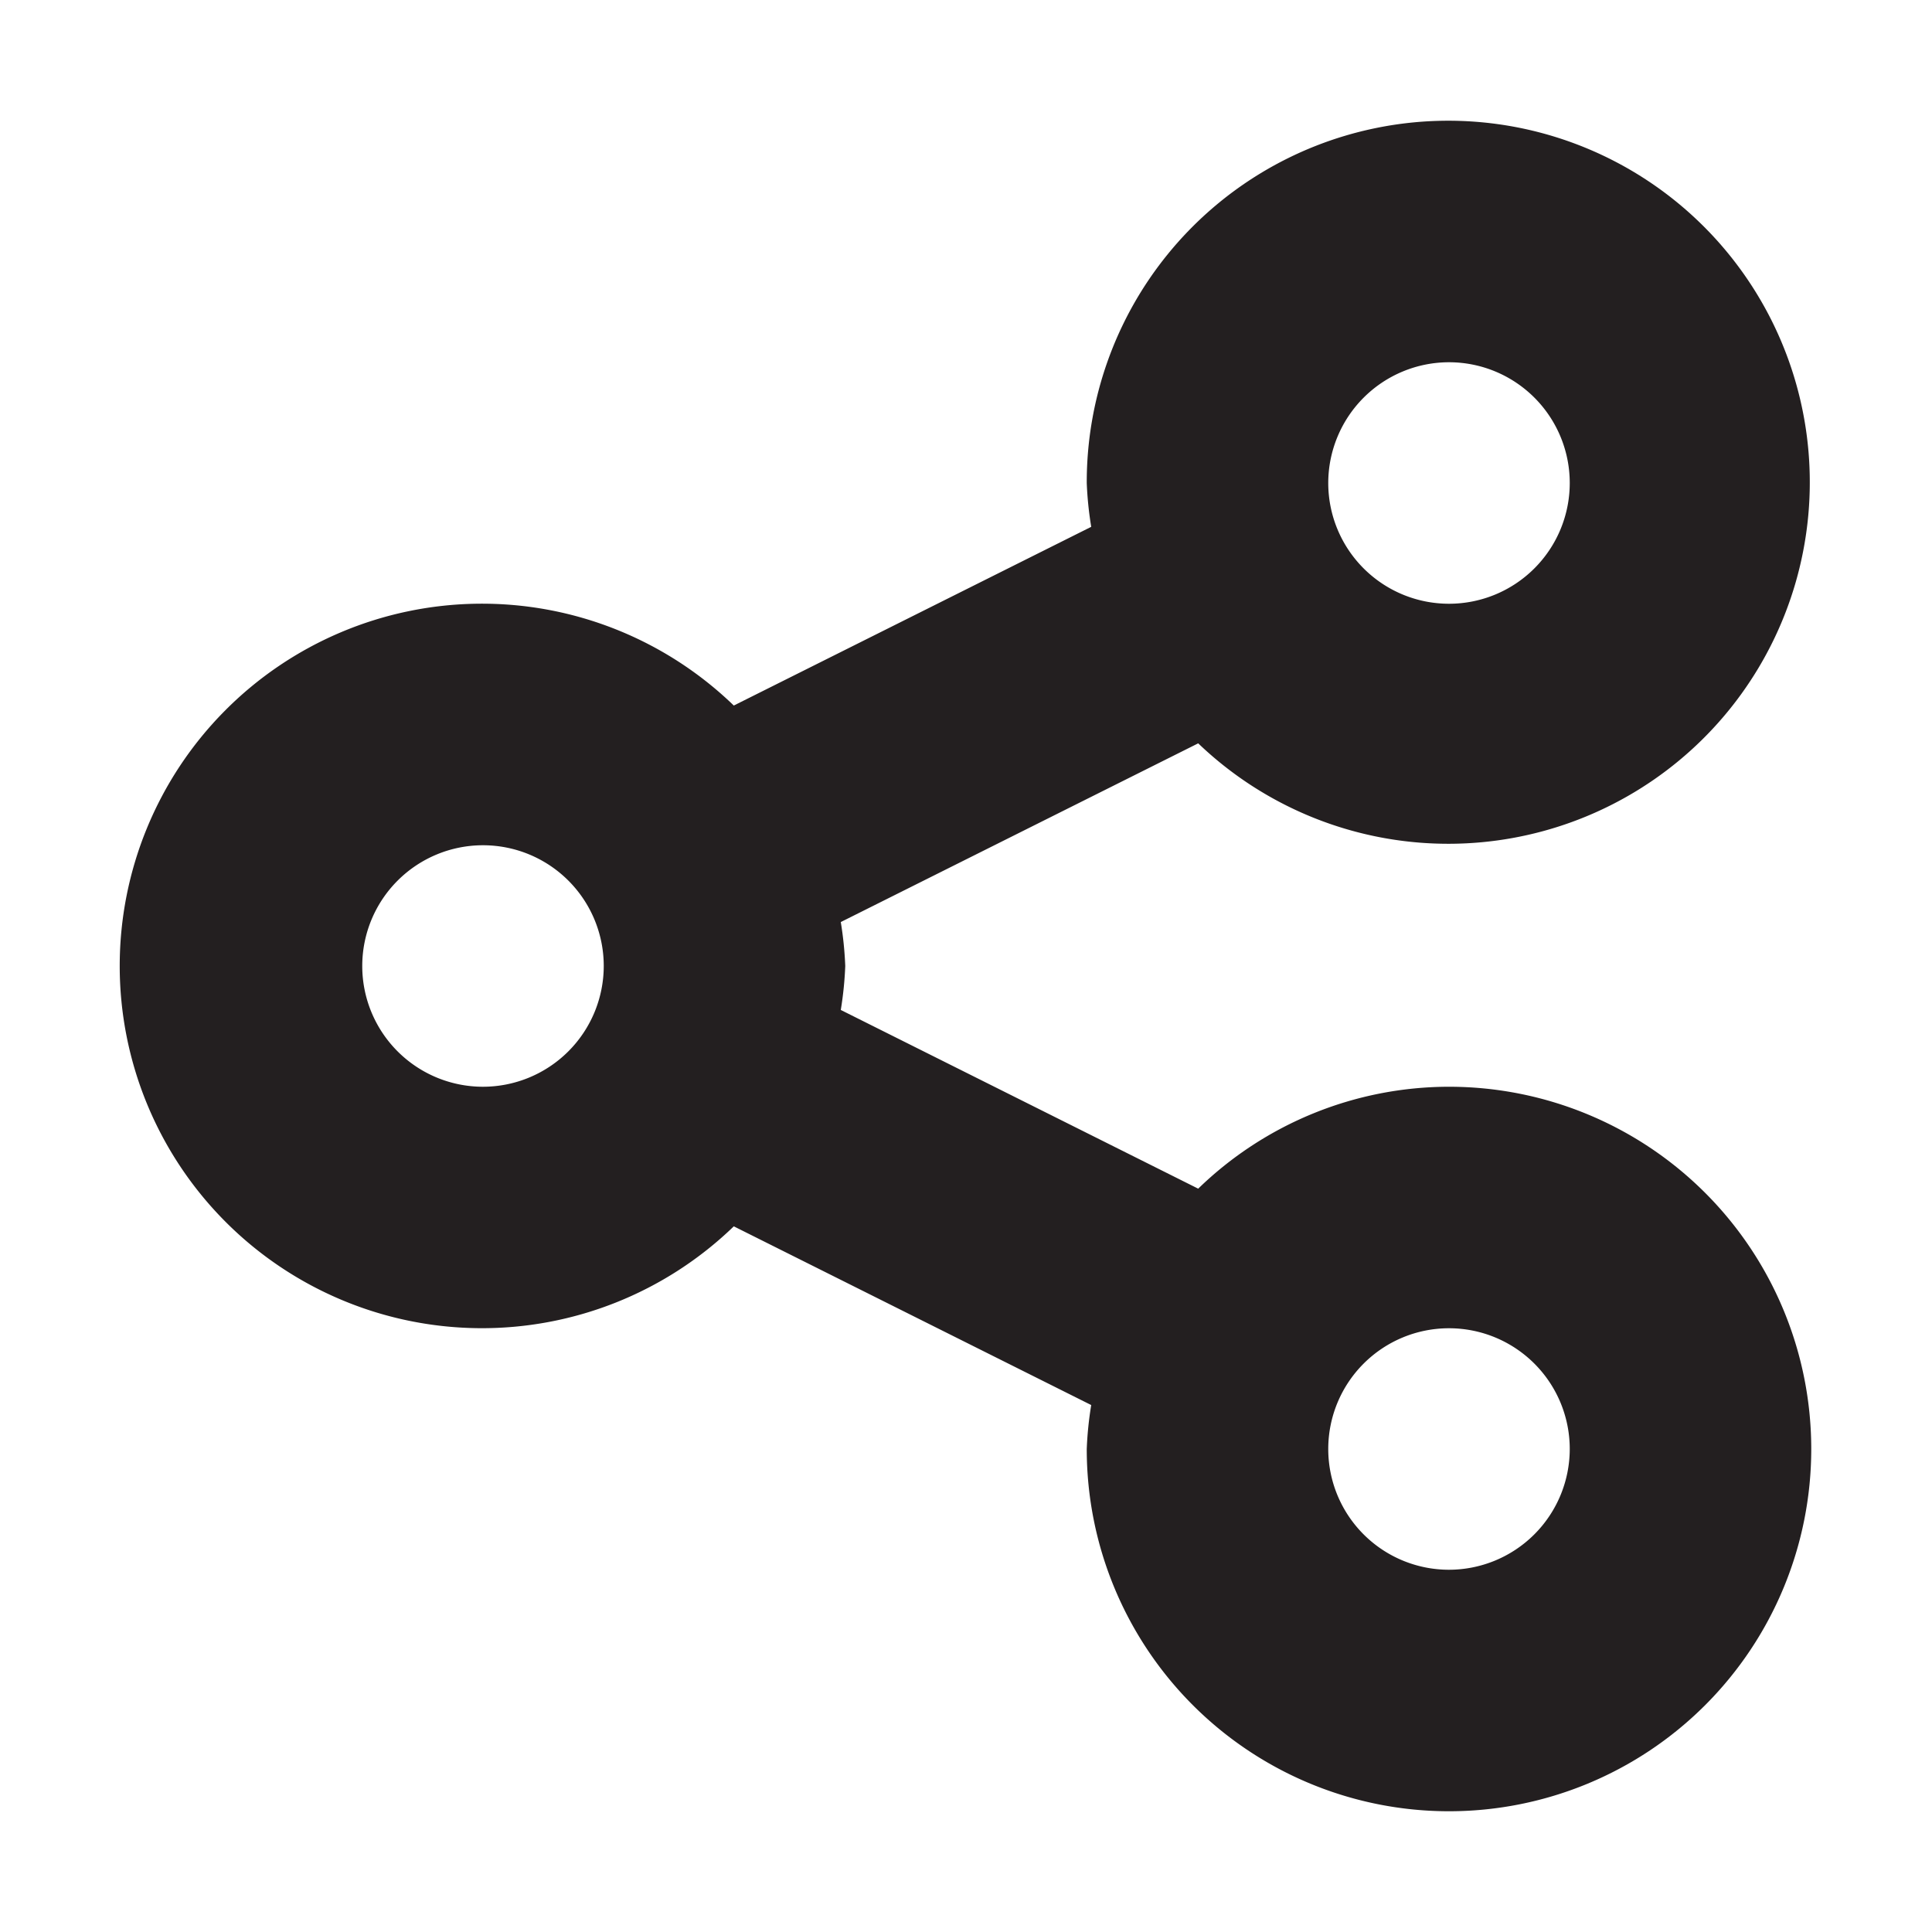 <?xml version="1.0" ?><svg height="16" viewBox="0 0 16 16" width="16" xmlns="http://www.w3.org/2000/svg"><title/><path d="M12,9a2.985,2.985,0,0,0-2.077.844l-2.96-1.48A2.942,2.942,0,0,0,7,8a2.942,2.942,0,0,0-.037-0.364l2.96-1.48A2.994,2.994,0,1,0,9,4a2.951,2.951,0,0,0,.037.363l-2.96,1.48a3,3,0,1,0,0,4.313l2.96,1.48A2.951,2.951,0,0,0,9,12,3,3,0,1,0,12,9Zm0-6a1,1,0,1,1-1,1A1.001,1.001,0,0,1,12,3ZM4,9A1,1,0,1,1,5,8,1.001,1.001,0,0,1,4,9Zm8,4a1,1,0,1,1,1-1A1.001,1.001,0,0,1,12,13Z" fill="#231f20"/></svg>